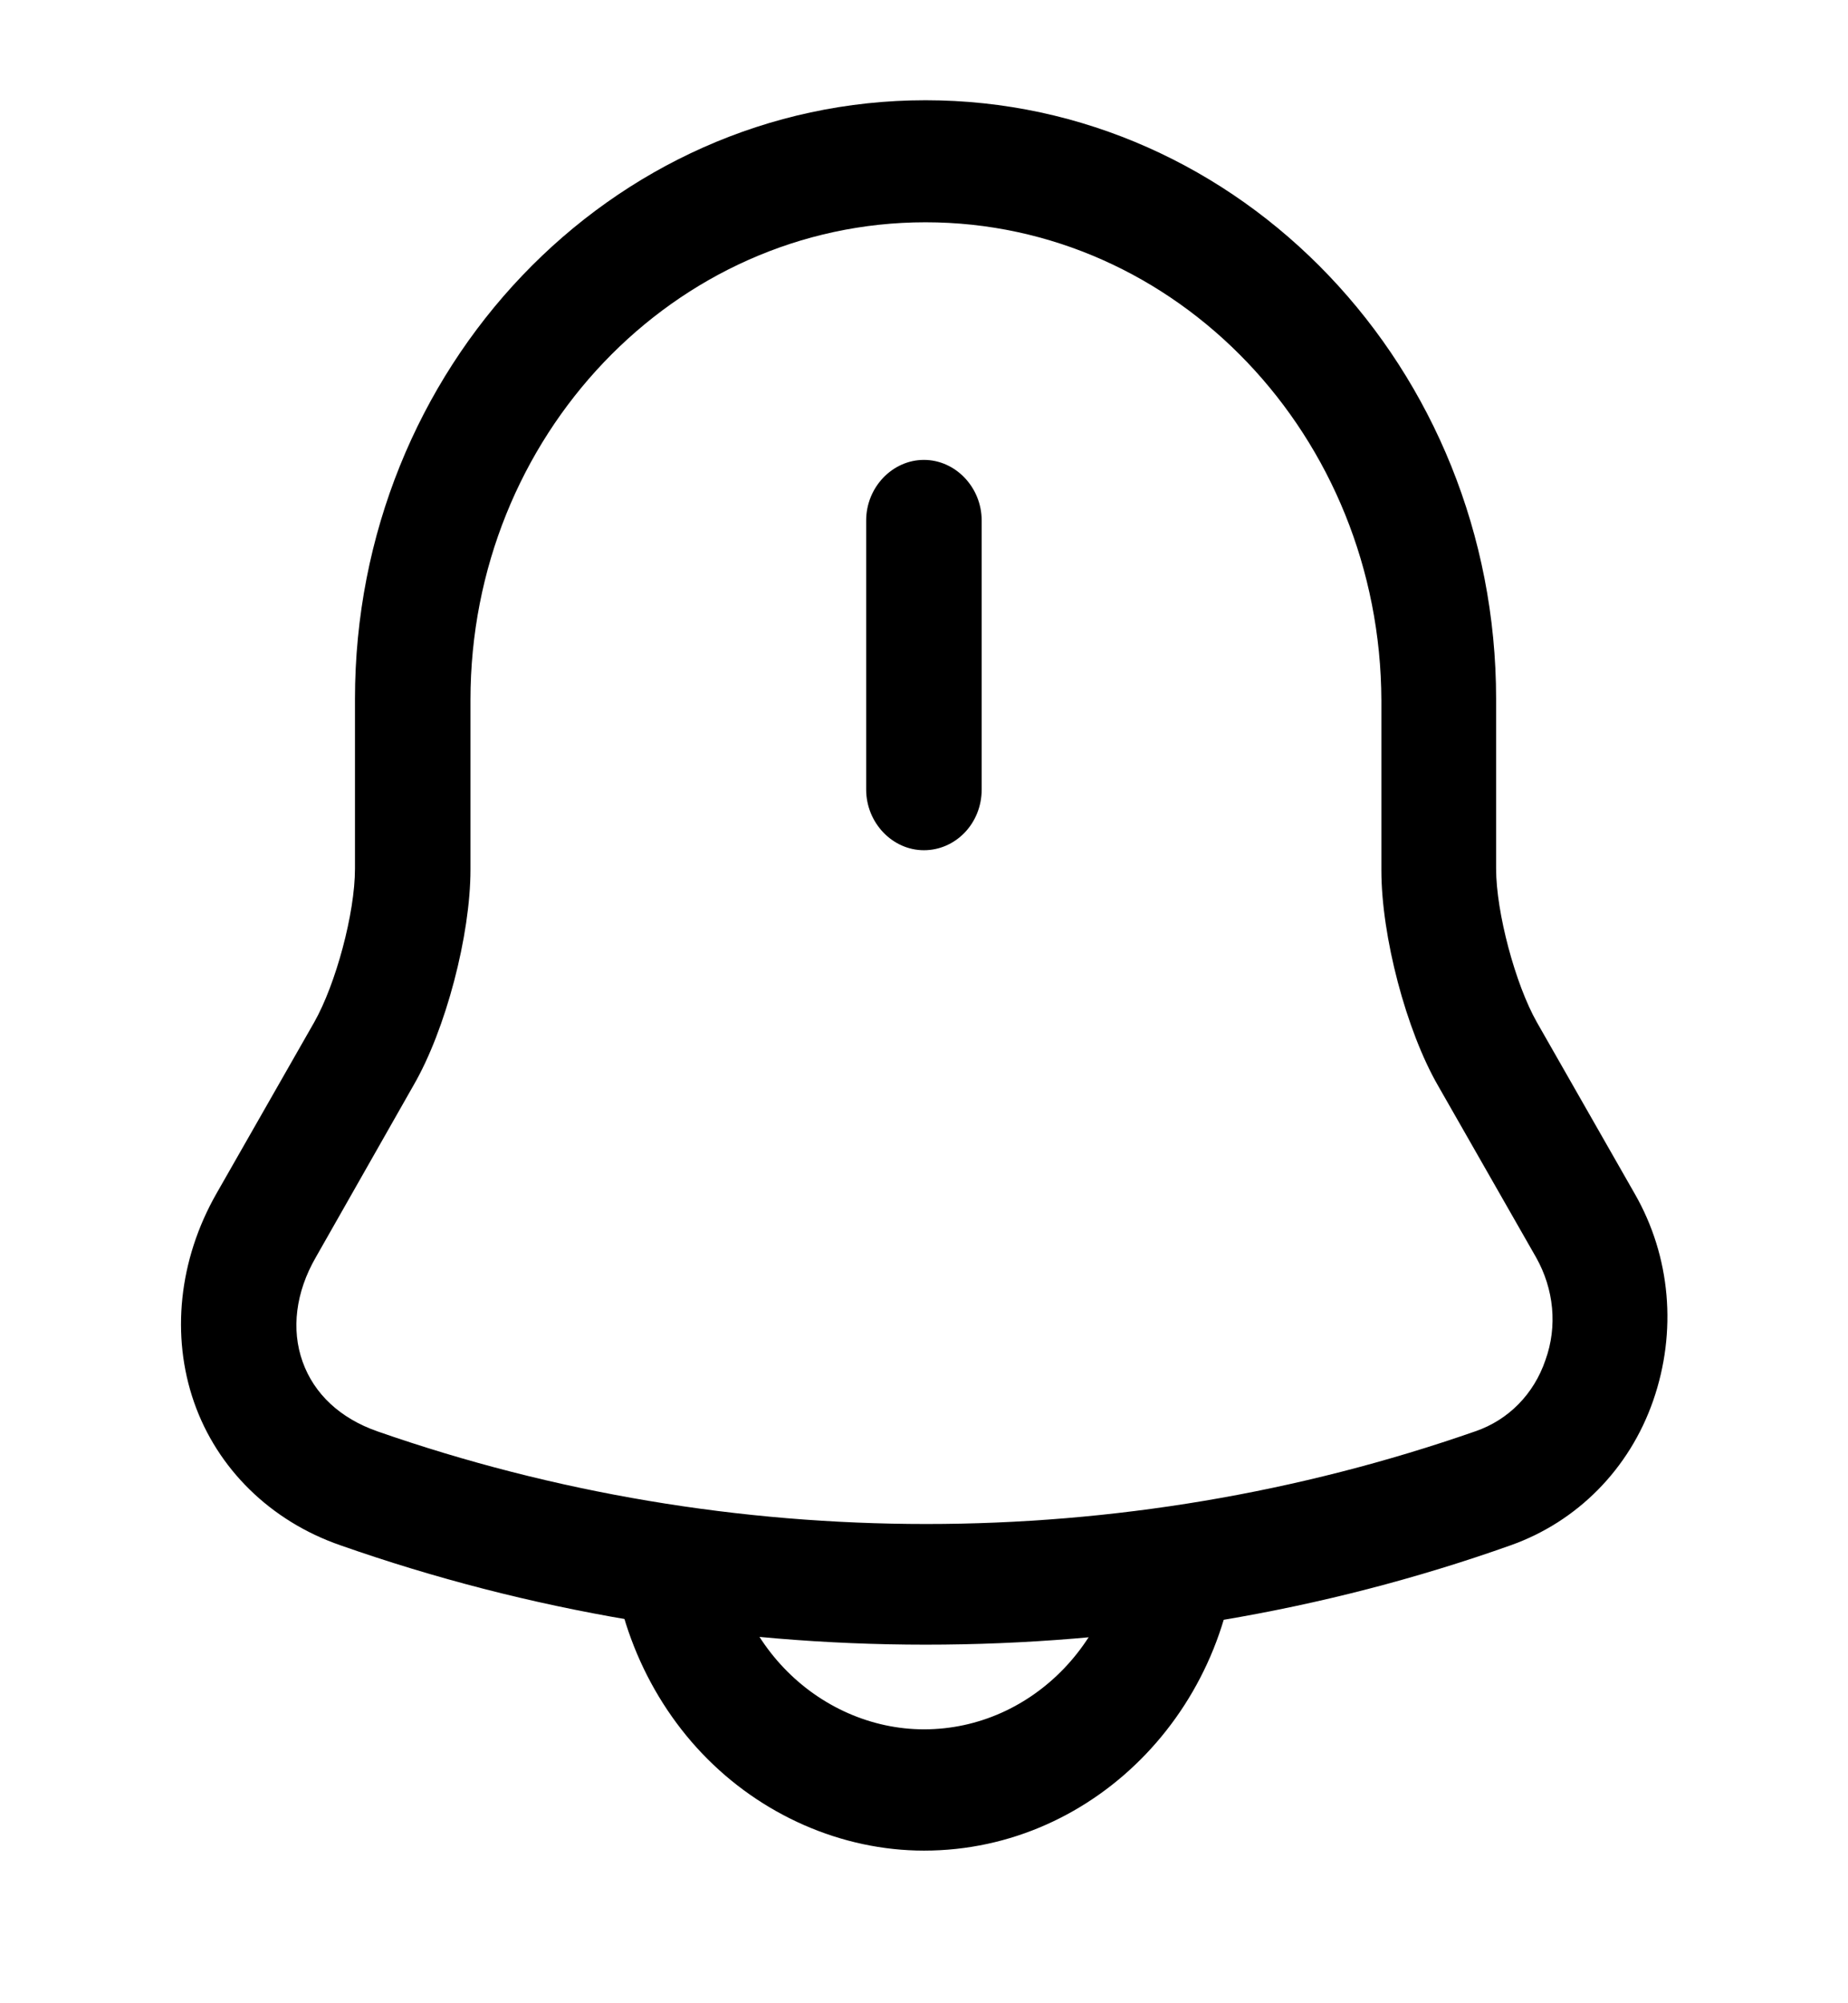 <svg width="24" height="26" viewBox="0 0 24 26" fill="none" xmlns="http://www.w3.org/2000/svg">
<path d="M11.999 11.035C11.589 11.035 11.249 10.678 11.249 10.248V6.755C11.249 6.325 11.589 5.969 11.999 5.969C12.409 5.969 12.749 6.325 12.749 6.755V10.248C12.749 10.689 12.409 11.035 11.999 11.035Z" fill="black"/>
<path d="M12.02 21.346C9.44 21.346 6.87 20.916 4.42 20.056C3.51 19.741 2.82 19.059 2.52 18.199C2.22 17.339 2.32 16.353 2.81 15.493L4.08 13.269C4.36 12.776 4.61 11.853 4.61 11.276V9.073C4.61 4.783 7.93 1.301 12.02 1.301C16.11 1.301 19.43 4.783 19.43 9.073V11.276C19.43 11.842 19.68 12.776 19.96 13.269L21.23 15.493C21.7 16.311 21.78 17.286 21.47 18.178C21.16 19.07 20.48 19.751 19.62 20.056C17.17 20.926 14.6 21.346 12.02 21.346ZM12.02 2.885C8.76 2.885 6.11 5.664 6.11 9.084V11.287C6.11 12.136 5.79 13.363 5.37 14.087L4.1 16.321C3.84 16.772 3.78 17.255 3.93 17.674C4.08 18.094 4.42 18.409 4.9 18.577C9.5 20.181 14.56 20.181 19.16 18.577C19.59 18.43 19.92 18.094 20.07 17.654C20.23 17.213 20.18 16.73 19.95 16.321L18.68 14.098C18.26 13.374 17.94 12.147 17.94 11.297V9.094C17.93 5.664 15.28 2.885 12.02 2.885Z" fill="black"/>
<path d="M12 24.019C10.93 24.019 9.88 23.557 9.12 22.76C8.36 21.963 7.92 20.862 7.92 19.739H9.42C9.42 20.453 9.7 21.145 10.18 21.648C10.66 22.152 11.32 22.445 12 22.445C13.42 22.445 14.58 21.229 14.58 19.739H16.08C16.08 22.099 14.25 24.019 12 24.019Z" fill="black"/>
</svg>
